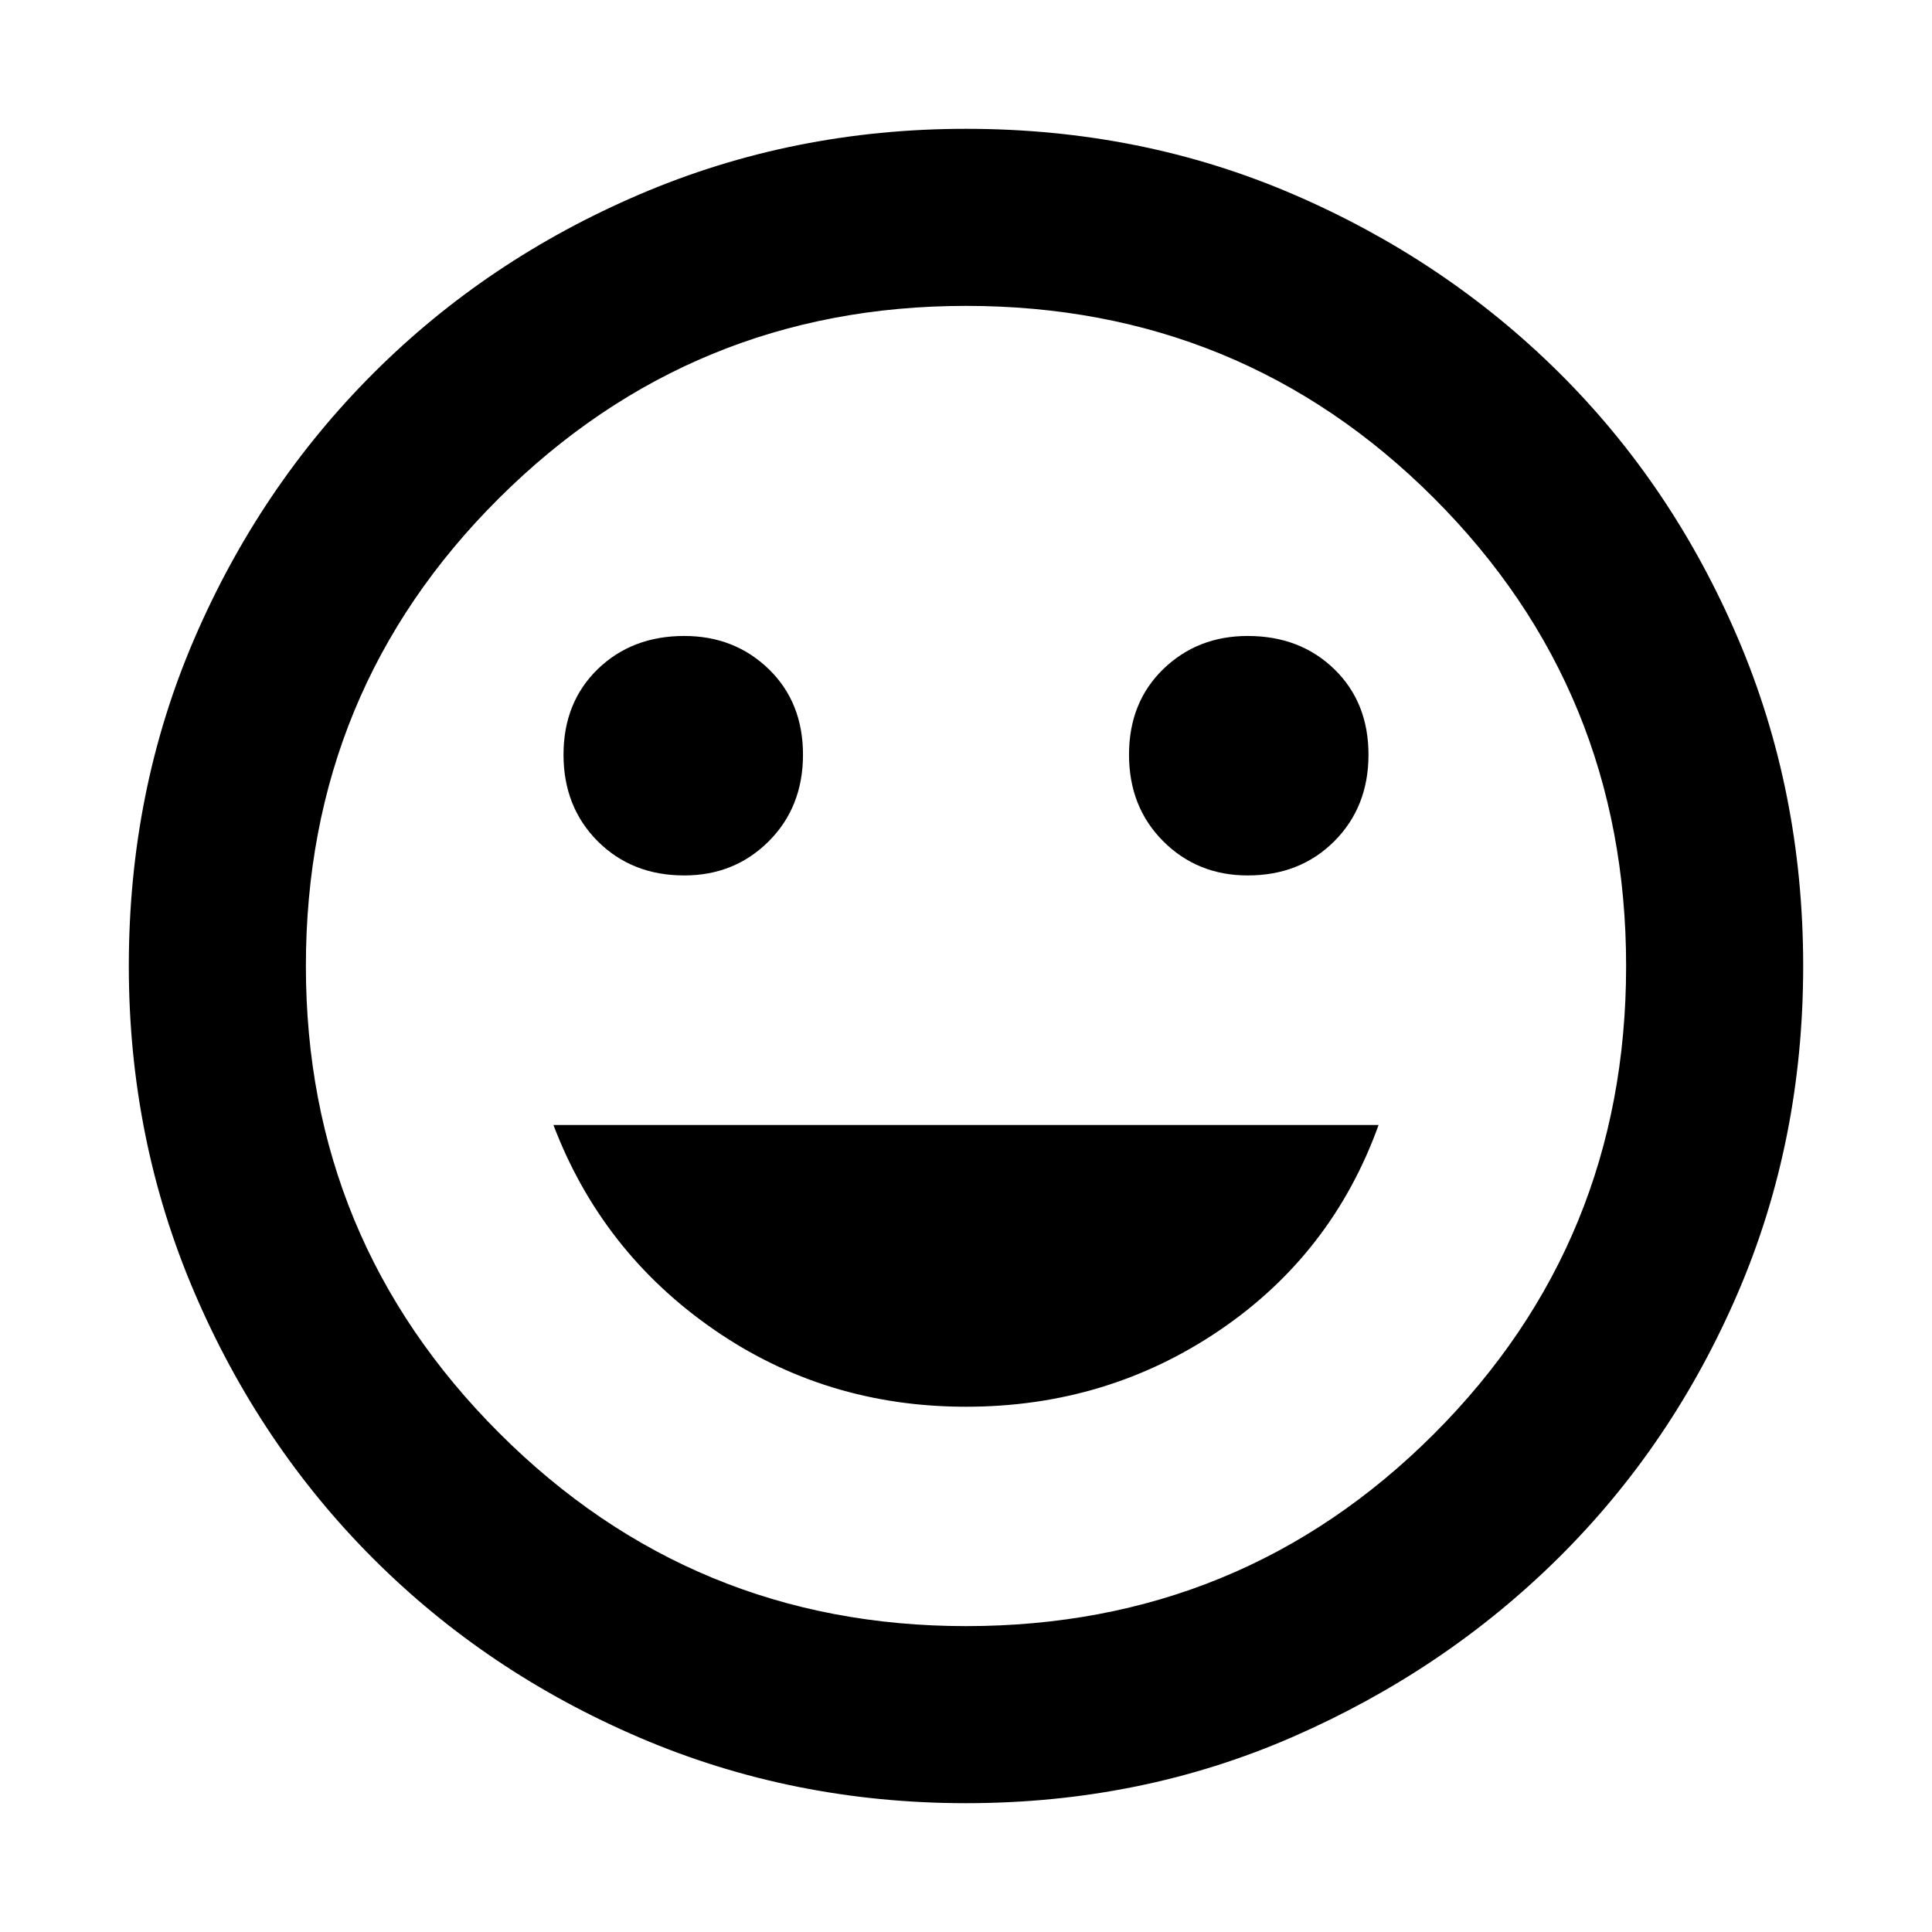 <svg xmlns="http://www.w3.org/2000/svg" height="40" width="40"><path d="M25.833 18.125Q26.917 18.125 27.625 17.417Q28.333 16.708 28.333 15.625Q28.333 14.542 27.625 13.854Q26.917 13.167 25.833 13.167Q24.792 13.167 24.083 13.854Q23.375 14.542 23.375 15.625Q23.375 16.708 24.083 17.417Q24.792 18.125 25.833 18.125ZM14.167 18.125Q15.208 18.125 15.917 17.417Q16.625 16.708 16.625 15.625Q16.625 14.542 15.917 13.854Q15.208 13.167 14.167 13.167Q13.083 13.167 12.375 13.854Q11.667 14.542 11.667 15.625Q11.667 16.708 12.375 17.417Q13.083 18.125 14.167 18.125ZM20 29.125Q22.917 29.125 25.25 27.542Q27.583 25.958 28.542 23.292H11.458Q12.458 25.917 14.771 27.521Q17.083 29.125 20 29.125ZM20 37.333Q16.417 37.333 13.25 35.979Q10.083 34.625 7.729 32.271Q5.375 29.917 4.021 26.75Q2.667 23.583 2.667 20Q2.667 16.375 4.021 13.229Q5.375 10.083 7.729 7.729Q10.083 5.375 13.25 4.021Q16.417 2.667 20 2.667Q23.625 2.667 26.771 4.021Q29.917 5.375 32.271 7.708Q34.625 10.042 35.979 13.208Q37.333 16.375 37.333 20Q37.333 23.625 35.979 26.771Q34.625 29.917 32.271 32.25Q29.917 34.583 26.771 35.958Q23.625 37.333 20 37.333ZM20 20Q20 20 20 20Q20 20 20 20Q20 20 20 20Q20 20 20 20Q20 20 20 20Q20 20 20 20Q20 20 20 20Q20 20 20 20ZM20 33.667Q25.708 33.667 29.688 29.688Q33.667 25.708 33.667 20Q33.667 14.292 29.688 10.313Q25.708 6.333 20 6.333Q14.333 6.333 10.333 10.313Q6.333 14.292 6.333 20Q6.333 25.667 10.333 29.667Q14.333 33.667 20 33.667Z"/></svg>